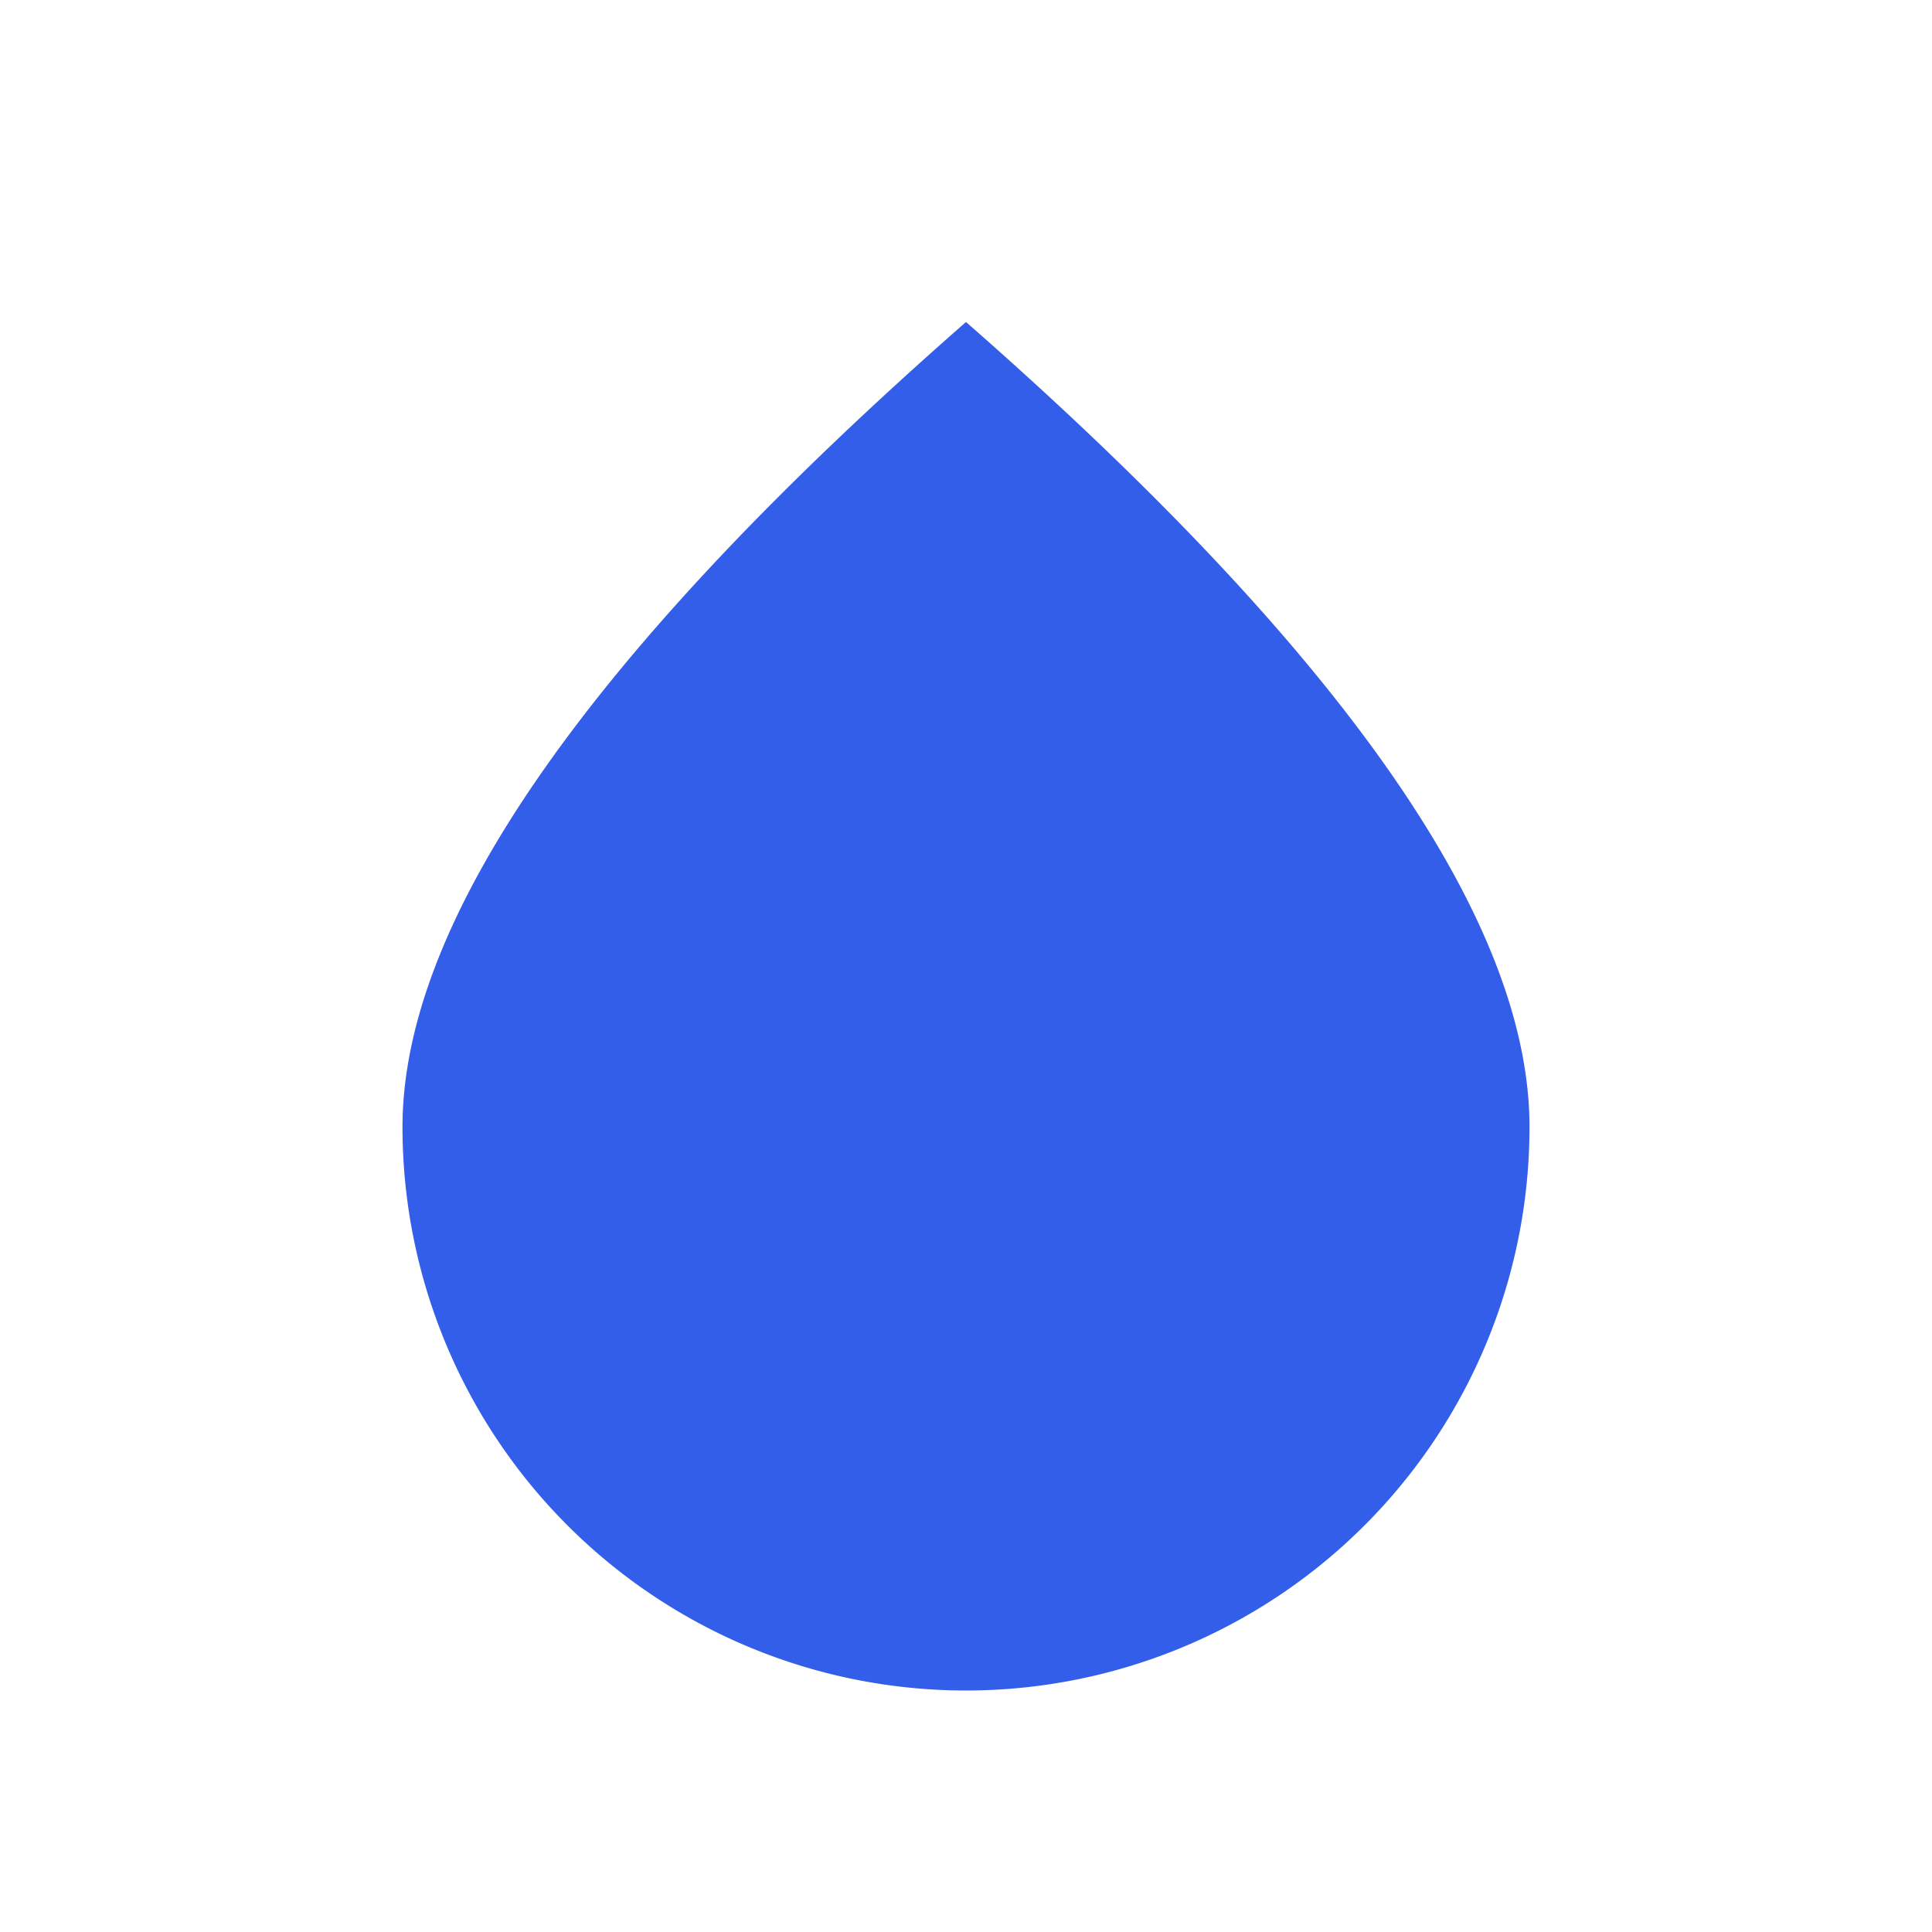 <svg width="24" height="24" viewBox="0 0 24 24" xmlns="http://www.w3.org/2000/svg"><g fill="none" fill-rule="evenodd"><path d="M0 0h24v24H0z"/><path d="M12 21a7 7 0 007-7c0-2.577-2.333-5.91-7-10-4.667 4.09-7 7.423-7 10a7 7 0 007 7z" fill="#335EEA"/></g></svg>
